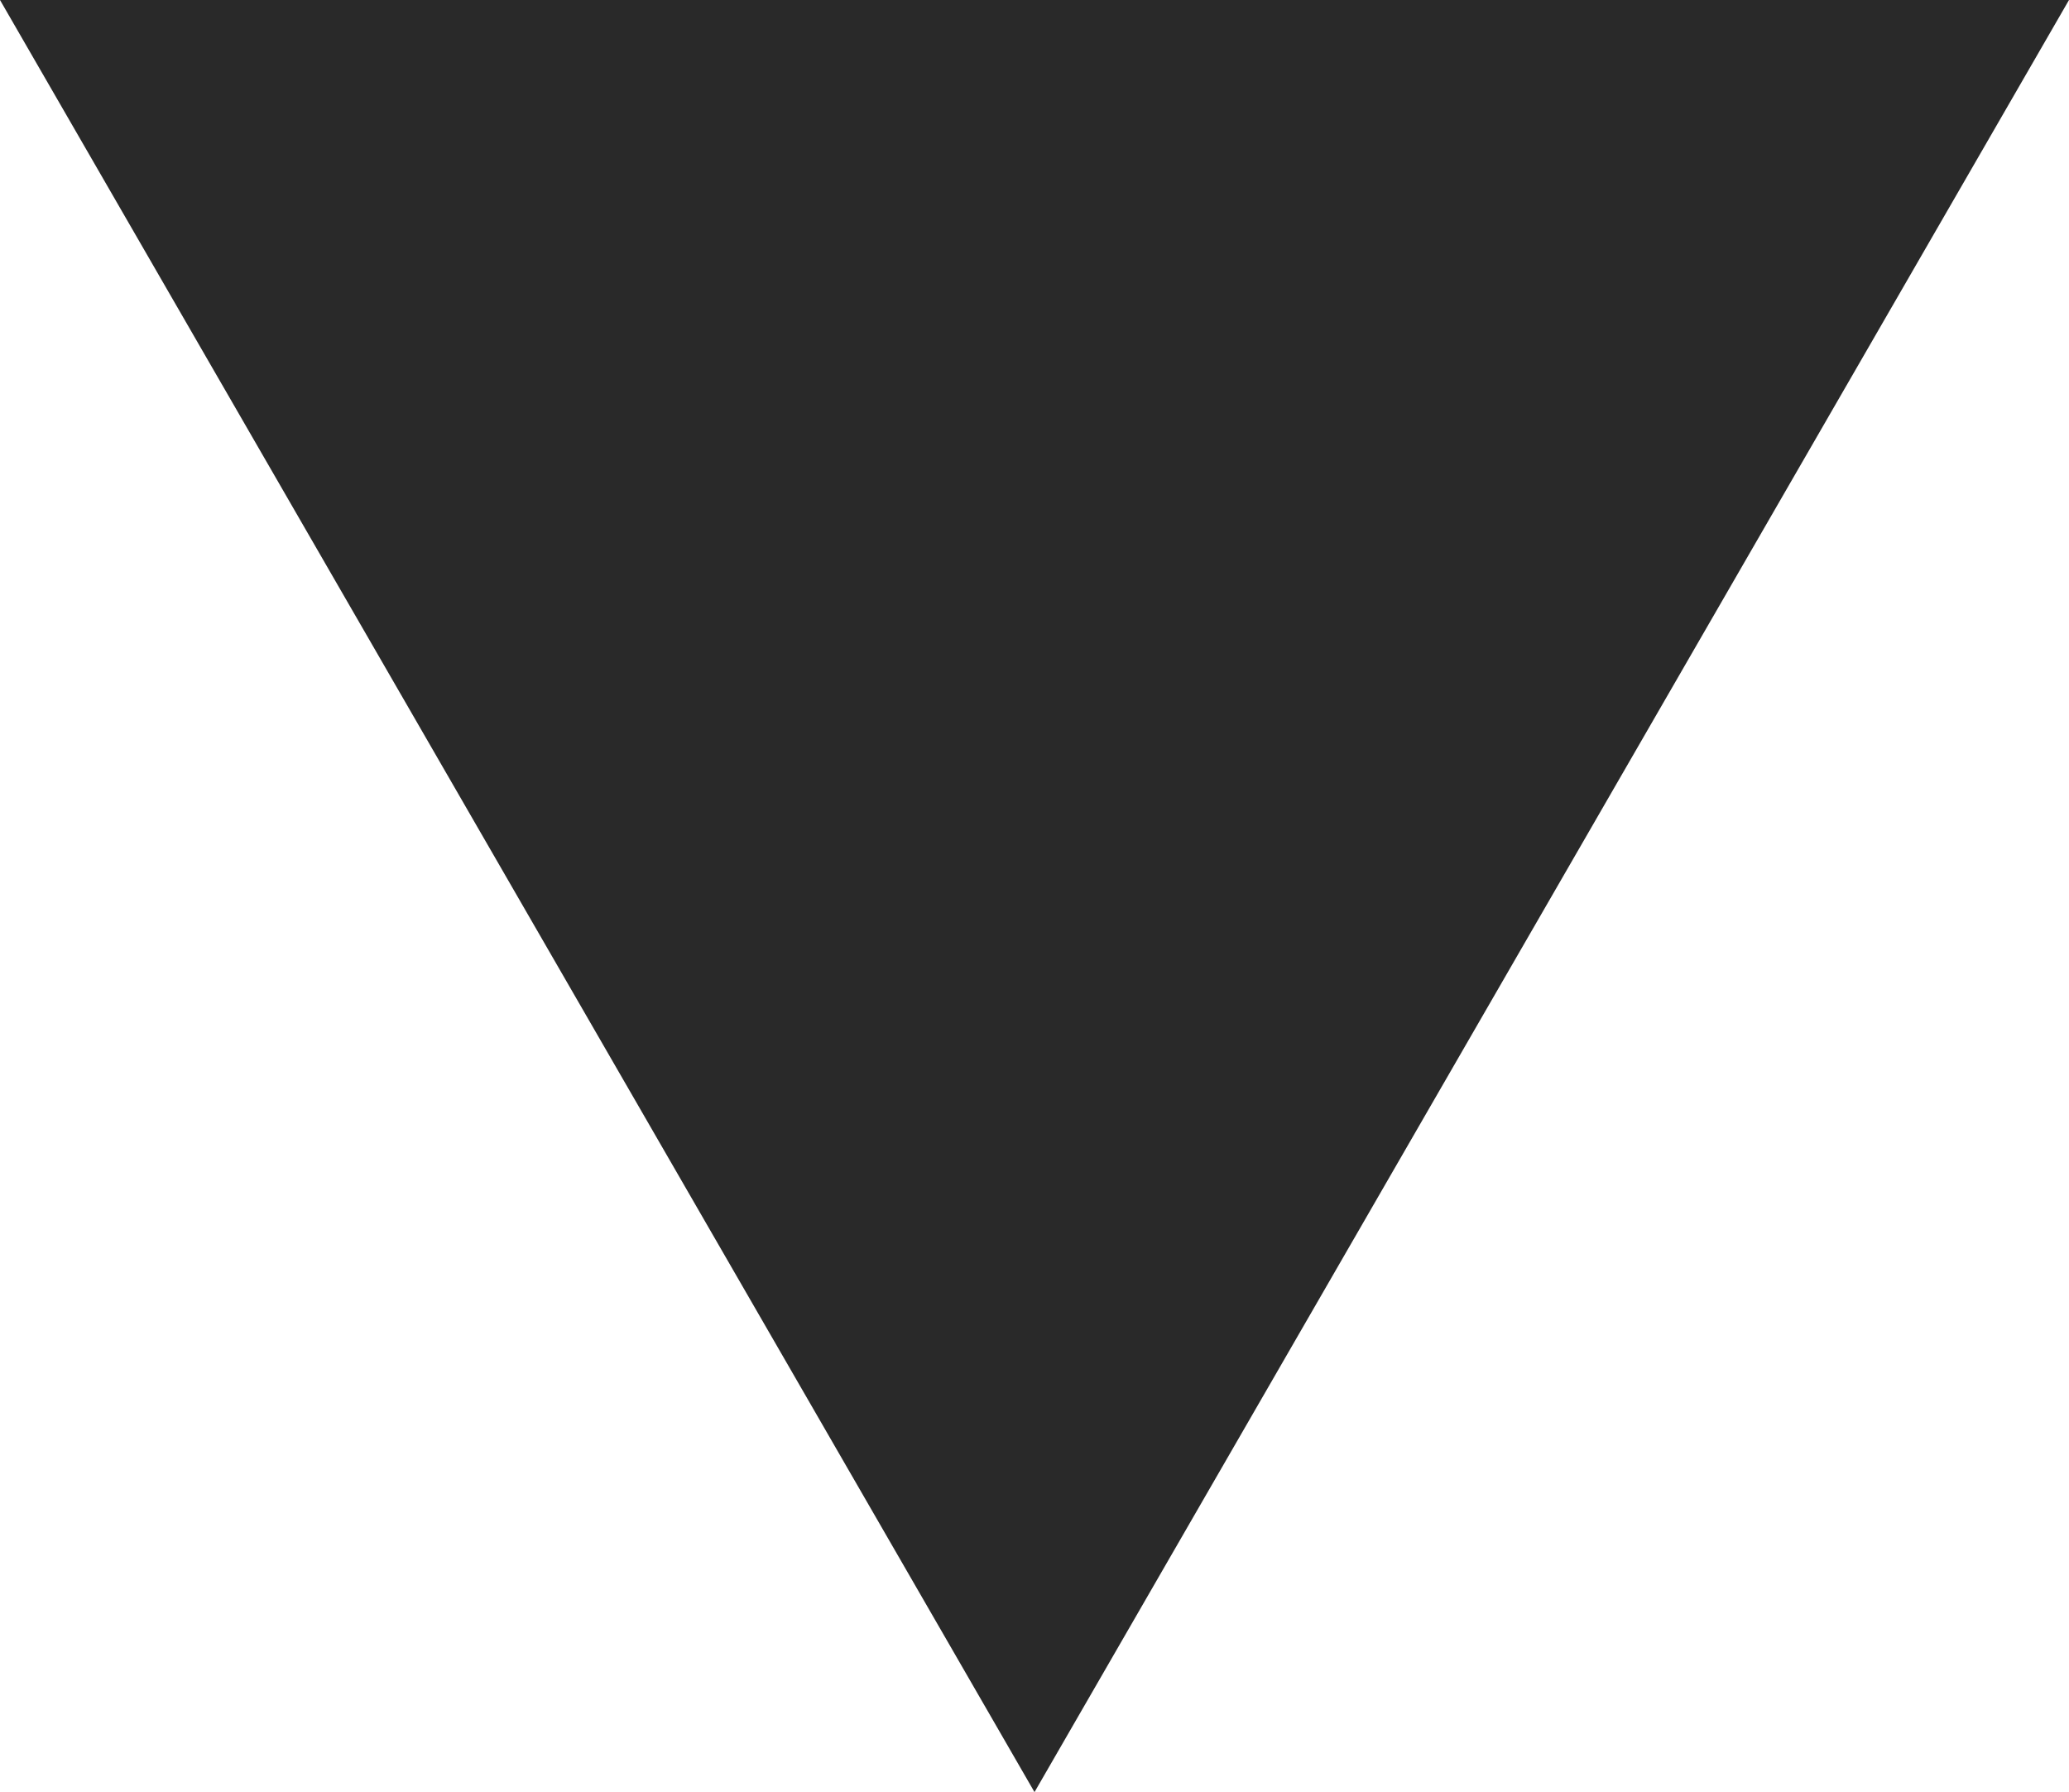<svg width="7.794" height="6.75" viewBox="0 0 7.794 6.75" fill="none" xmlns="http://www.w3.org/2000/svg" xmlns:xlink="http://www.w3.org/1999/xlink">
	<desc>
			Created with Pixso.
	</desc>
	<defs/>
	<path id="Polygon 1" d="M3.897 6.75L7.794 0L0 0L3.897 6.75Z" fill="#292929" fill-opacity="1" fill-rule="evenodd"/>
</svg>
